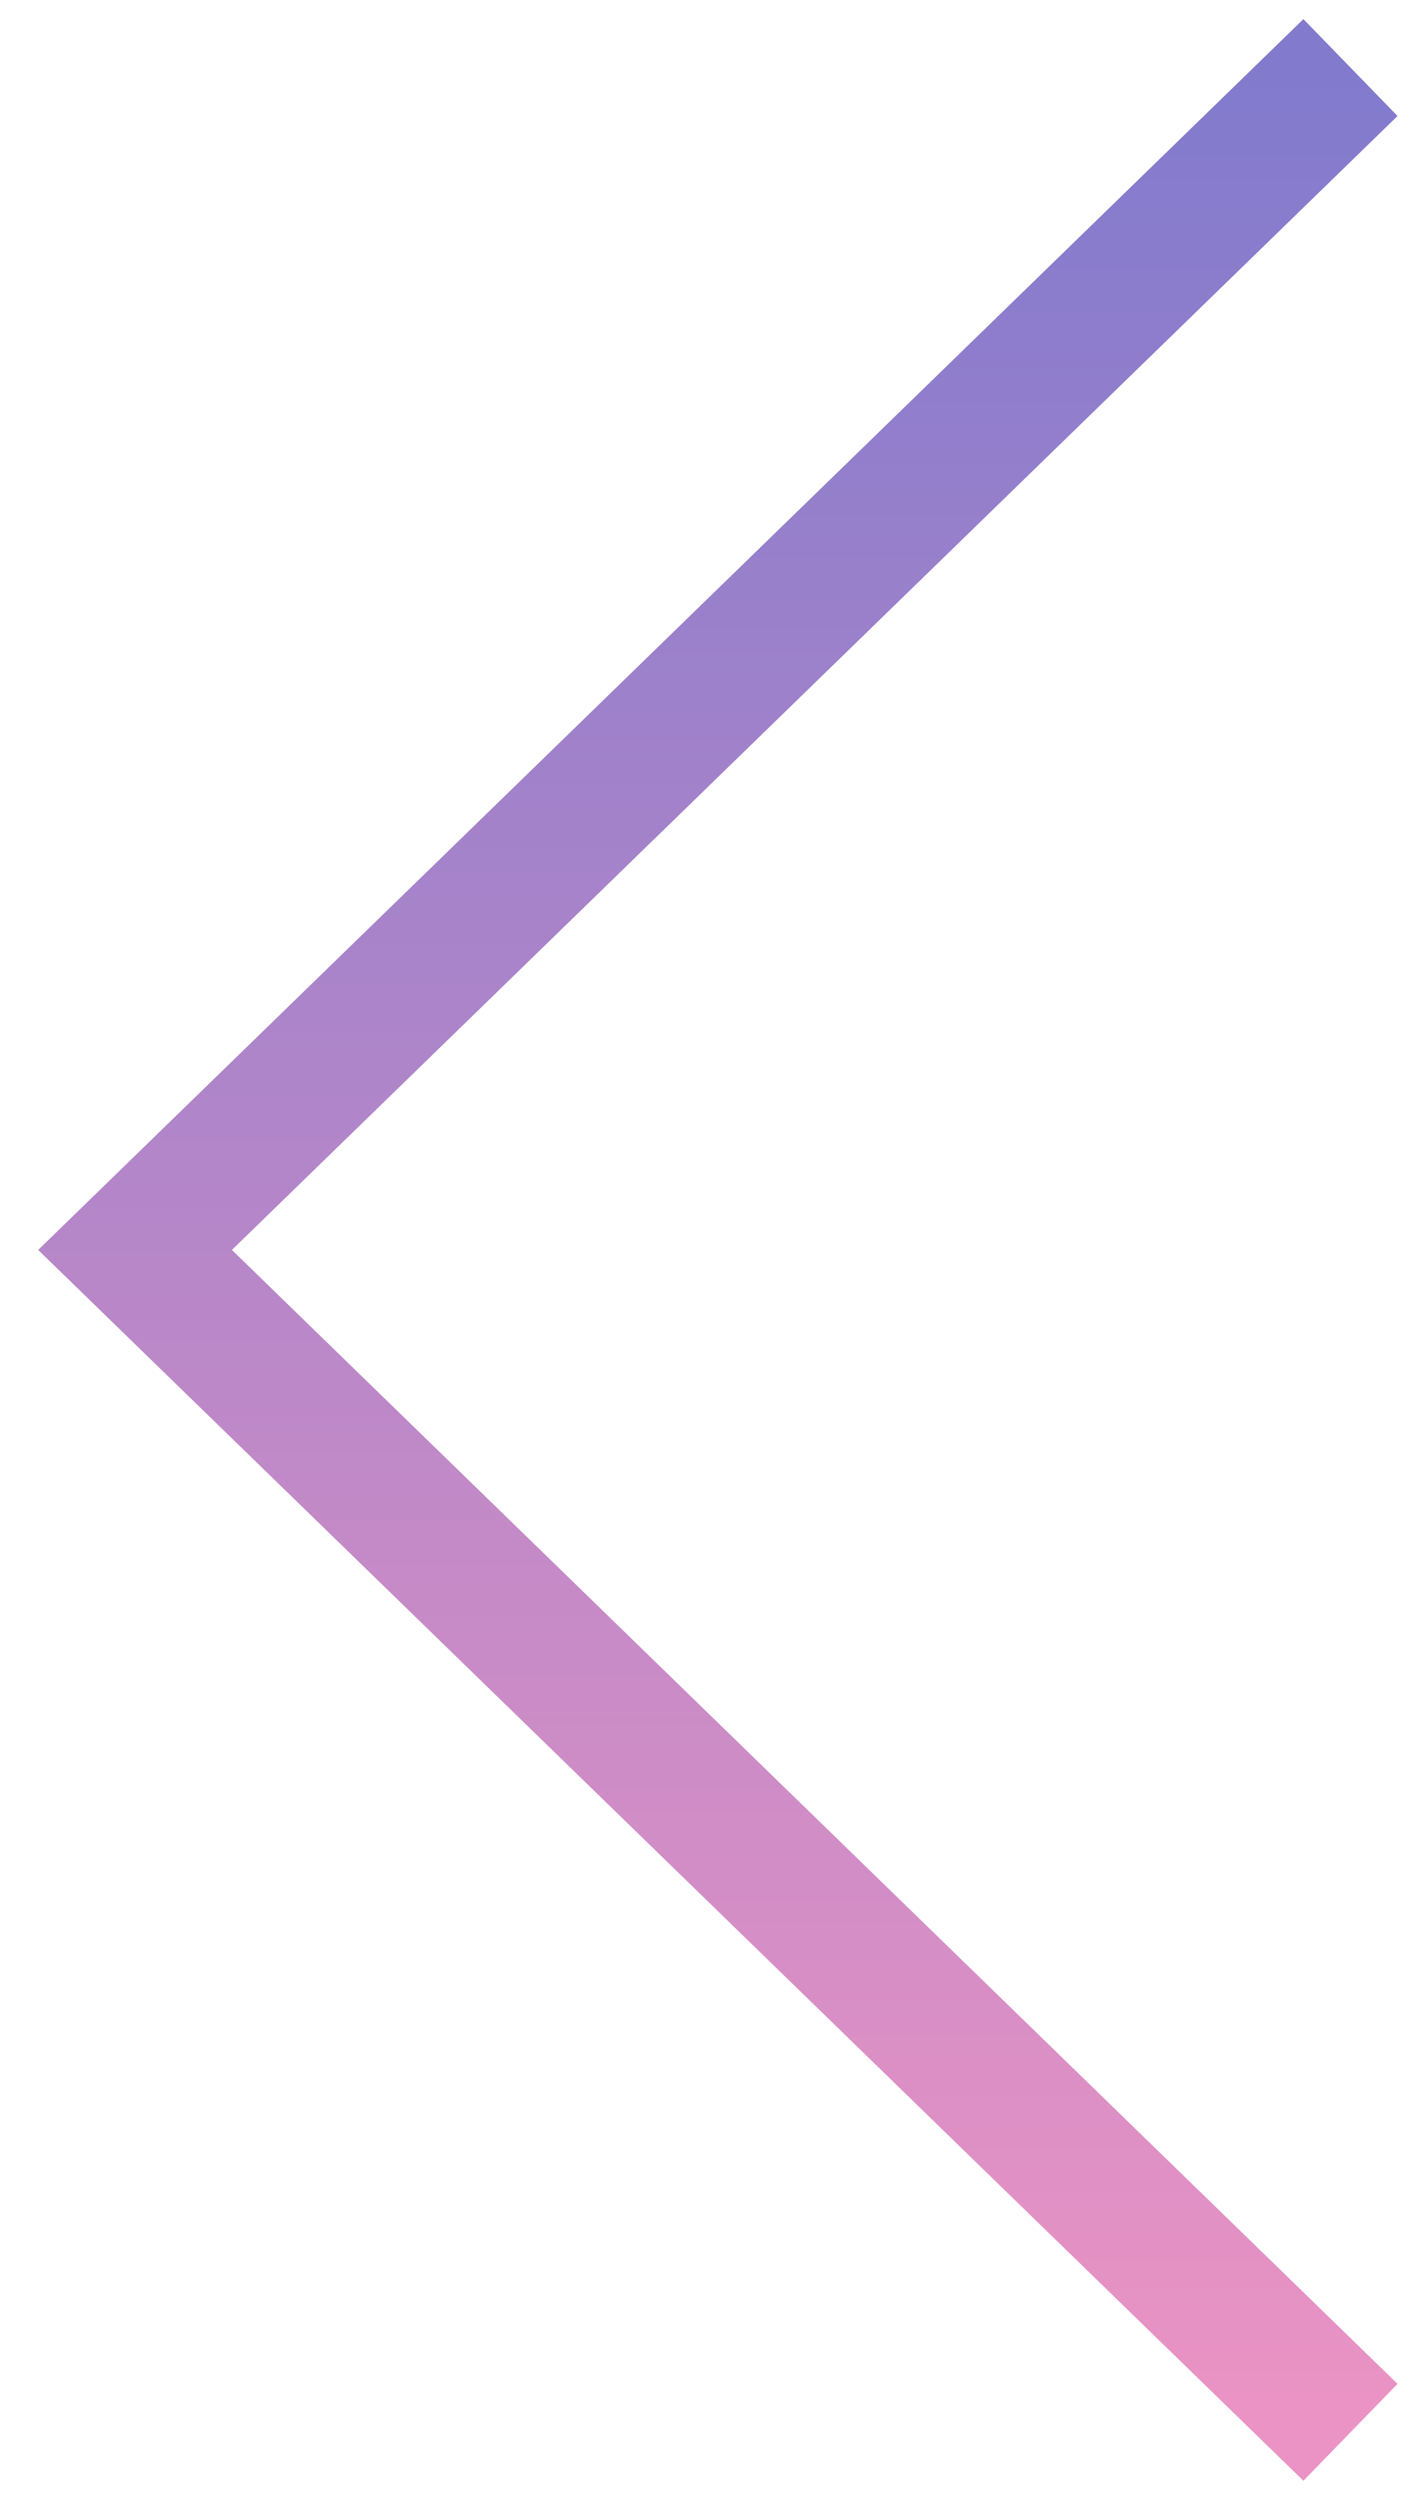 <svg width="21" height="37" viewBox="0 0 21 37" fill="none" xmlns="http://www.w3.org/2000/svg">
<path d="M20 1L2 18.5L20 36" stroke="url(#paint0_linear_734_3959)" stroke-width="2"/>
<defs>
<linearGradient id="paint0_linear_734_3959" x1="9.34" y1="1" x2="9.34" y2="36" gradientUnits="userSpaceOnUse">
<stop stop-color="#2E22AC" stop-opacity="0.6"/>
<stop offset="1" stop-color="#DE4B9C" stop-opacity="0.6"/>
</linearGradient>
</defs>
</svg>
